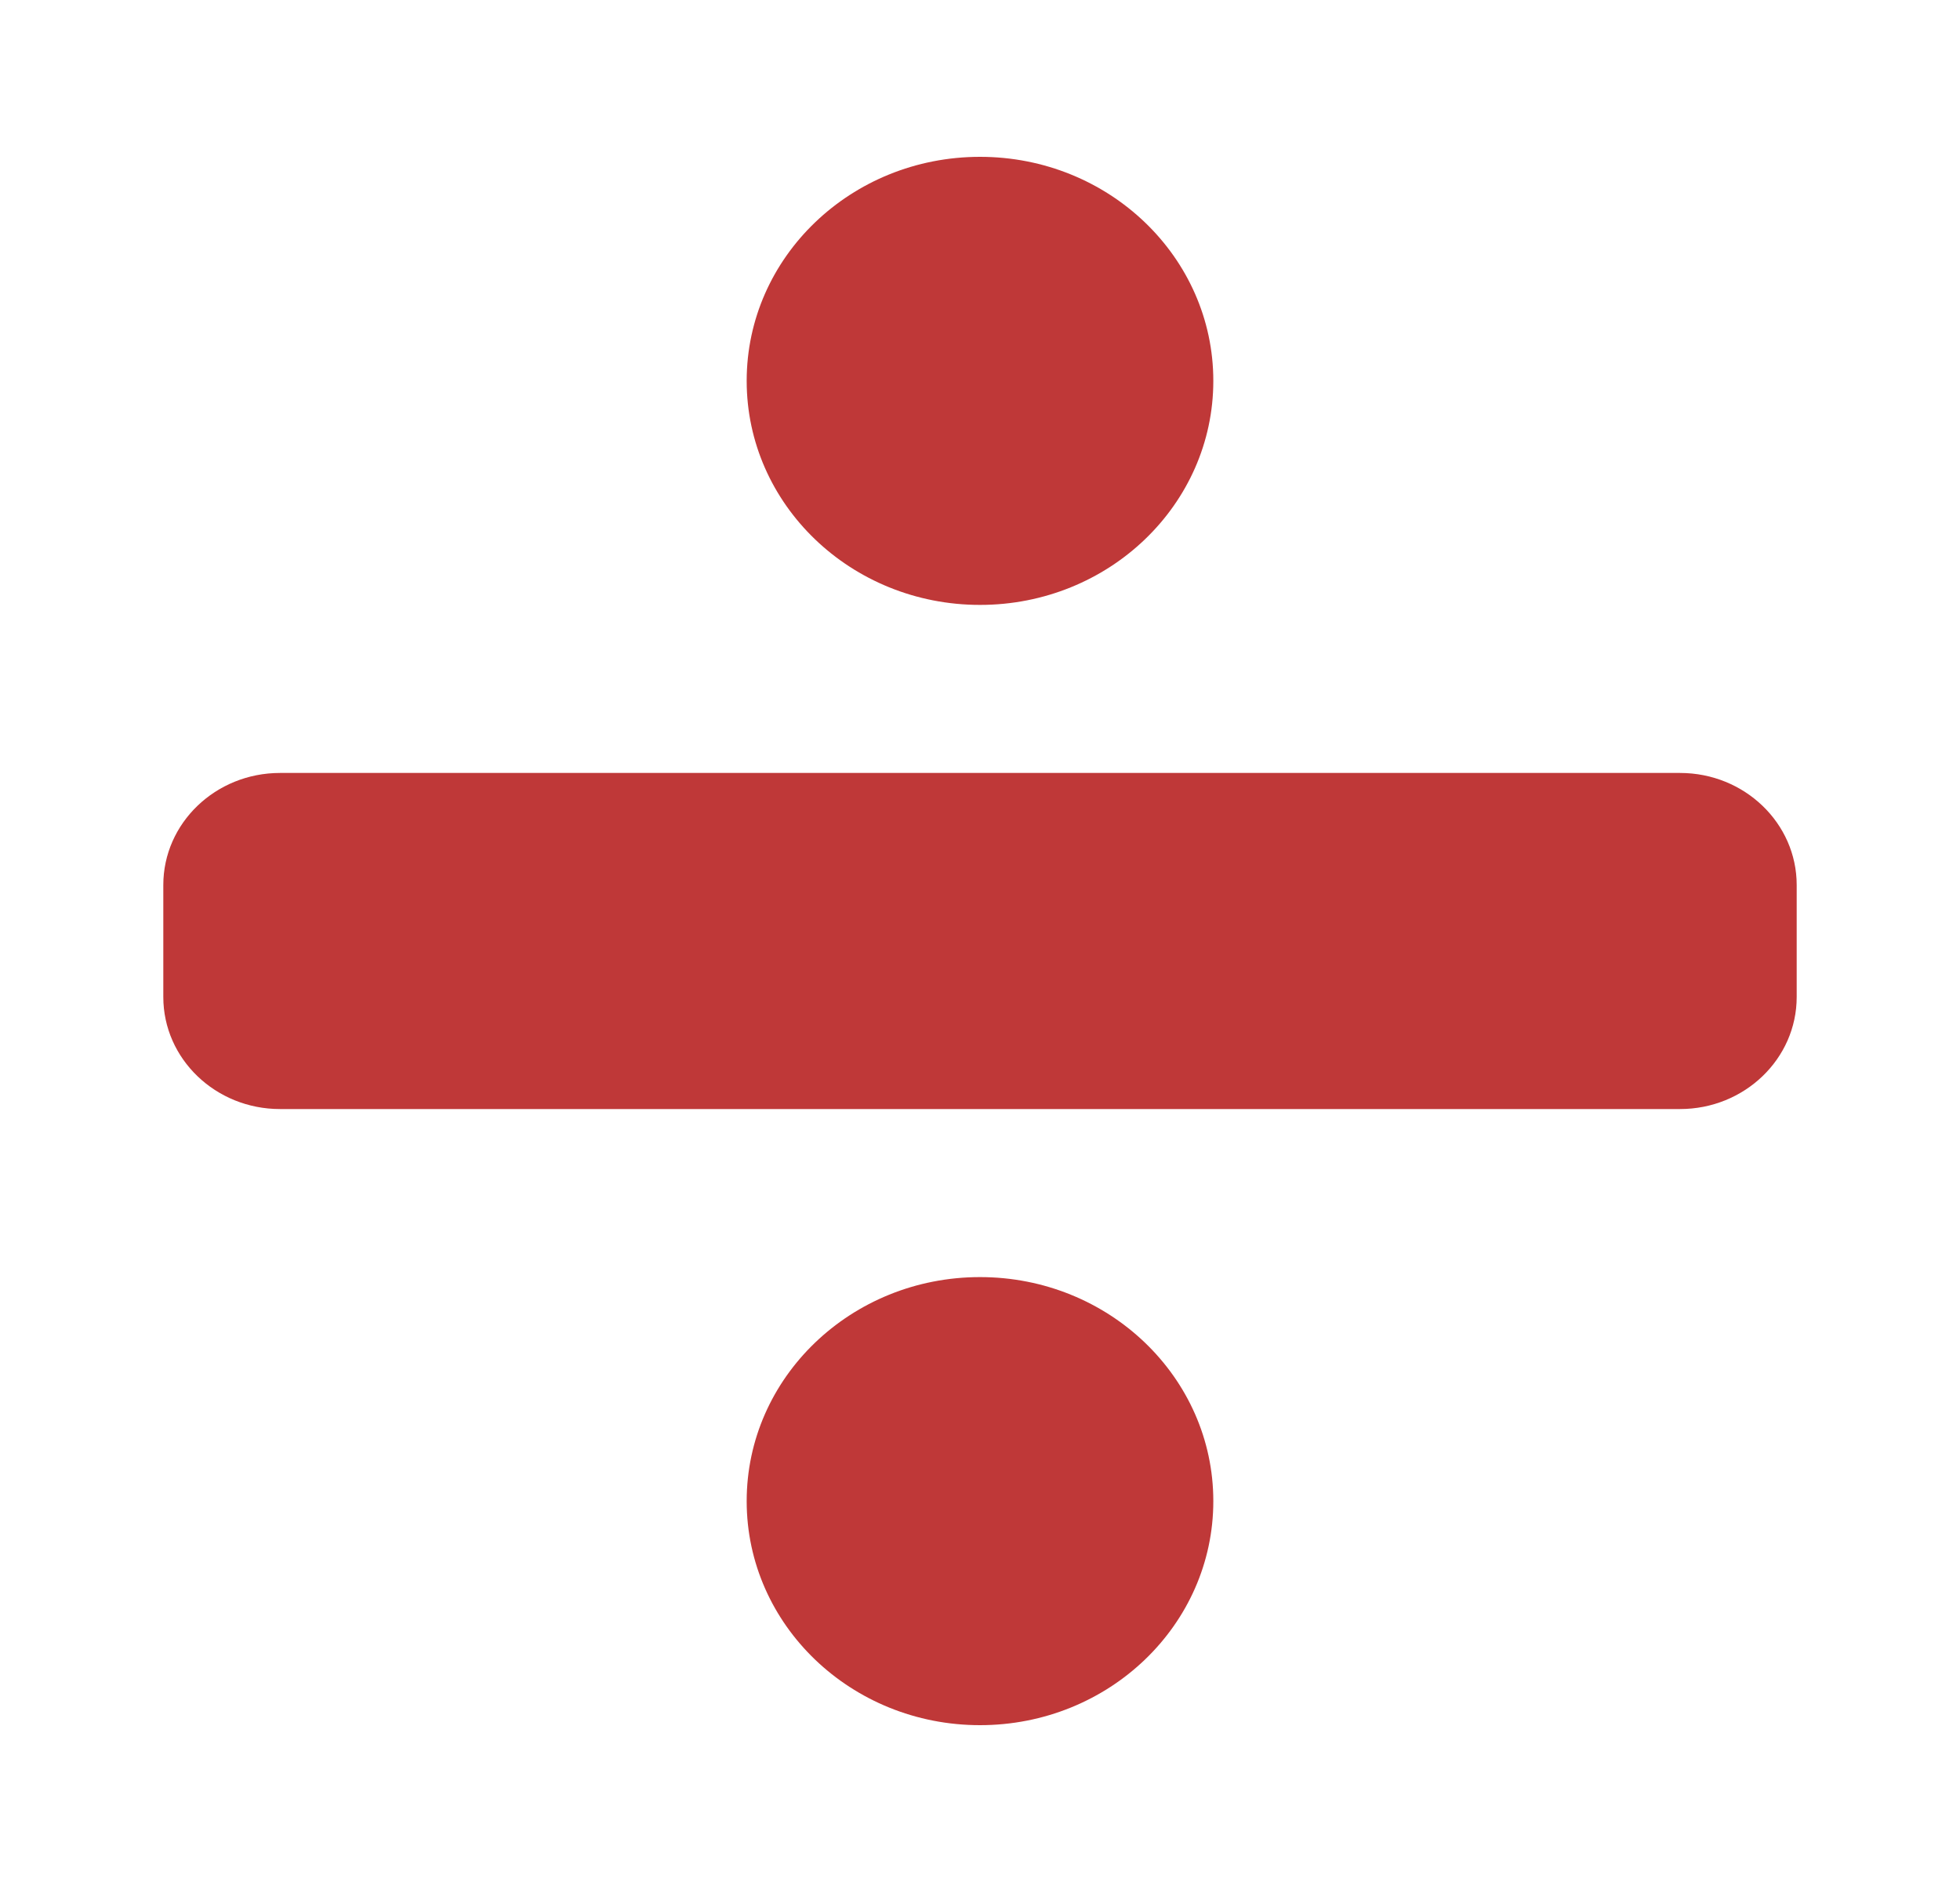 <svg width="25" height="24" viewBox="0 0 25 24" fill="none" xmlns="http://www.w3.org/2000/svg">
<path d="M12.5 16.286C10.856 16.286 9.524 17.565 9.524 19.143C9.524 20.721 10.856 22 12.5 22C14.144 22 15.476 20.721 15.476 19.143C15.476 17.565 14.144 16.286 12.5 16.286ZM12.5 7.714C14.144 7.714 15.476 6.435 15.476 4.857C15.476 3.279 14.144 2 12.5 2C10.856 2 9.524 3.279 9.524 4.857C9.524 6.435 10.856 7.714 12.5 7.714ZM21.429 9.857H3.571C2.75 9.857 2.083 10.497 2.083 11.286V12.714C2.083 13.503 2.75 14.143 3.571 14.143H21.429C22.25 14.143 22.917 13.503 22.917 12.714V11.286C22.917 10.497 22.25 9.857 21.429 9.857Z" fill="#BF3838"/>
</svg>

